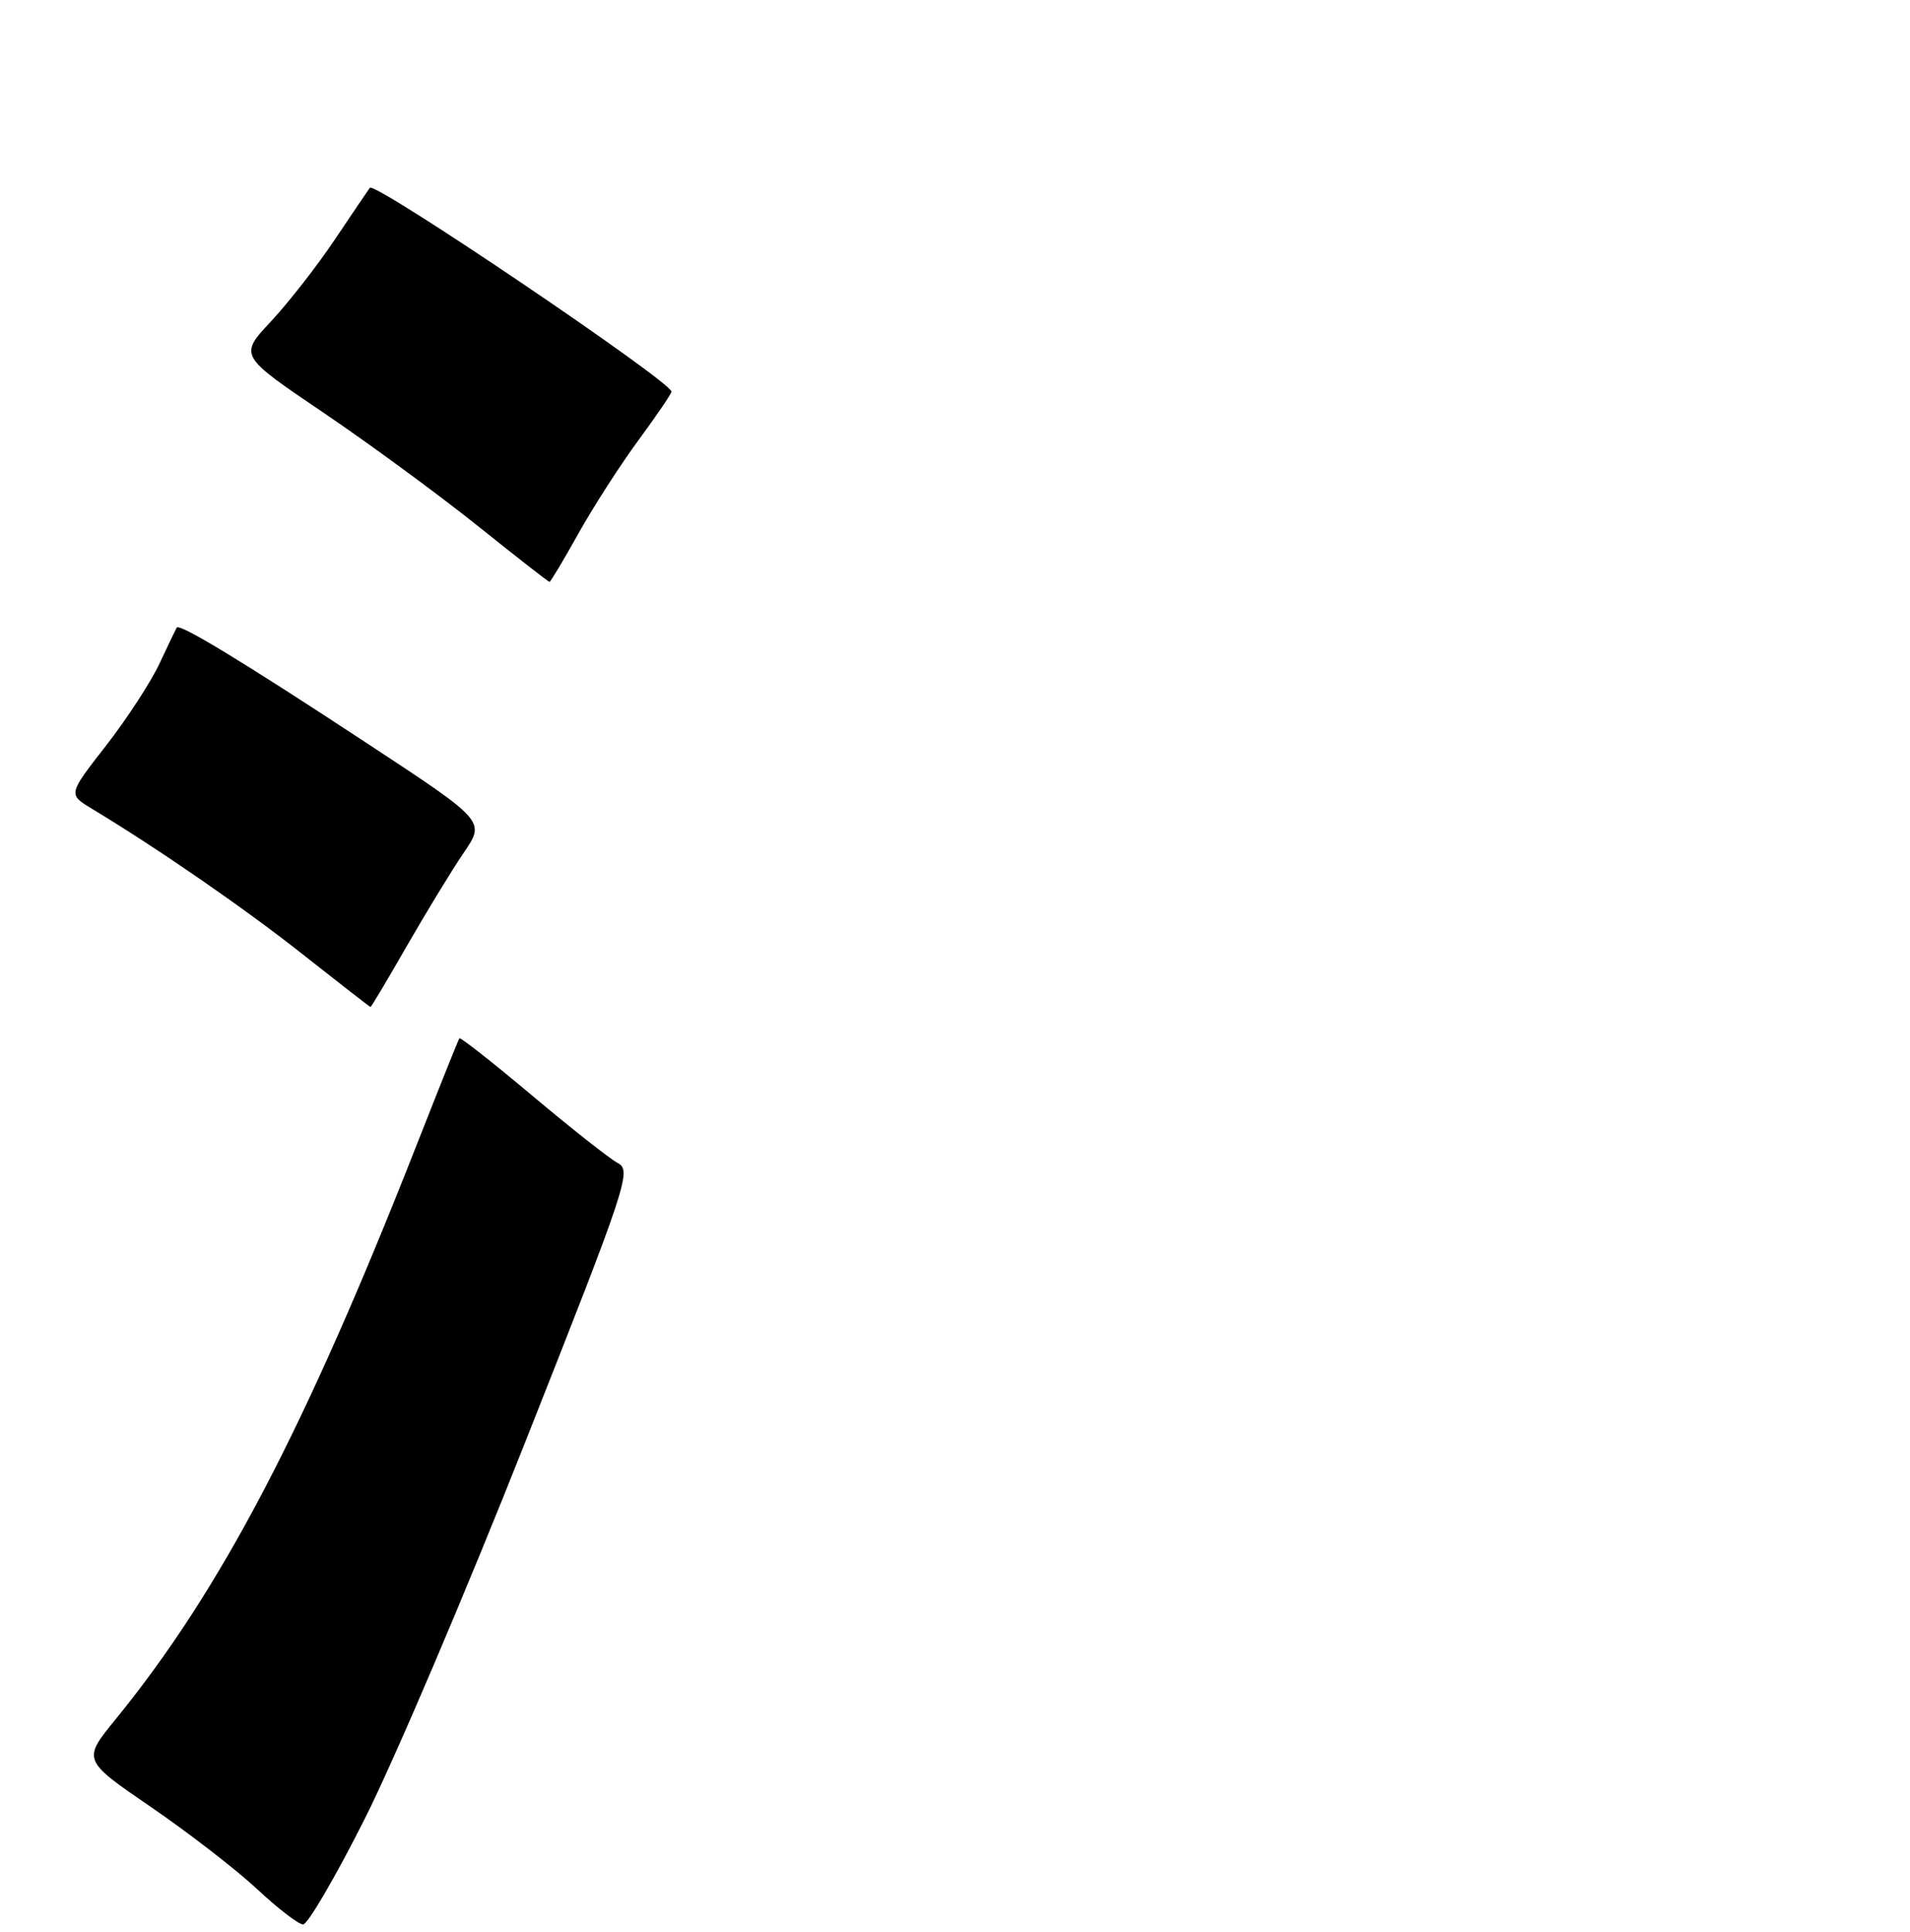<?xml version="1.0" encoding="UTF-8" standalone="no"?>
<!DOCTYPE svg PUBLIC "-//W3C//DTD SVG 1.1//EN" "http://www.w3.org/Graphics/SVG/1.1/DTD/svg11.dtd" >
<svg xmlns="http://www.w3.org/2000/svg" xmlns:xlink="http://www.w3.org/1999/xlink" version="1.1" viewBox="0 0 256 259">
 <g >
 <path fill="currentColor"
d=" M 48.91 243.75 C 52.86 235.91 62.54 213.18 70.43 193.22 C 84.10 158.66 84.68 156.90 82.79 155.89 C 81.70 155.31 76.54 151.23 71.31 146.84 C 66.09 142.45 61.70 139.00 61.57 139.18 C 61.44 139.35 58.95 145.57 56.03 153.00 C 40.93 191.51 29.63 213.10 15.50 230.45 C 11.04 235.92 11.04 235.92 20.21 242.20 C 25.26 245.66 31.66 250.61 34.44 253.20 C 37.22 255.80 40.00 257.94 40.62 257.96 C 41.23 257.98 44.97 251.59 48.91 243.75 Z  M 54.56 126.75 C 57.17 122.21 60.59 116.60 62.17 114.28 C 65.05 110.06 65.05 110.06 49.28 99.69 C 32.54 88.68 24.05 83.52 23.68 84.13 C 23.56 84.33 22.51 86.53 21.35 89.00 C 20.19 91.47 16.96 96.42 14.18 99.99 C 9.12 106.48 9.12 106.48 12.31 108.40 C 21.42 113.91 32.86 121.82 40.70 128.02 C 45.54 131.84 49.57 134.98 49.66 134.98 C 49.75 134.99 51.96 131.29 54.56 126.75 Z  M 77.55 71.47 C 79.56 67.88 83.18 62.25 85.60 58.97 C 88.02 55.68 90.00 52.77 90.00 52.50 C 90.00 51.18 50.25 24.30 49.57 25.17 C 49.43 25.35 47.35 28.42 44.95 32.00 C 42.56 35.58 38.67 40.56 36.32 43.08 C 32.04 47.66 32.04 47.66 43.27 55.26 C 49.45 59.44 58.75 66.27 63.95 70.43 C 69.14 74.59 73.51 78.00 73.65 78.00 C 73.79 78.00 75.55 75.06 77.55 71.47 Z "/>
</g>
</svg>